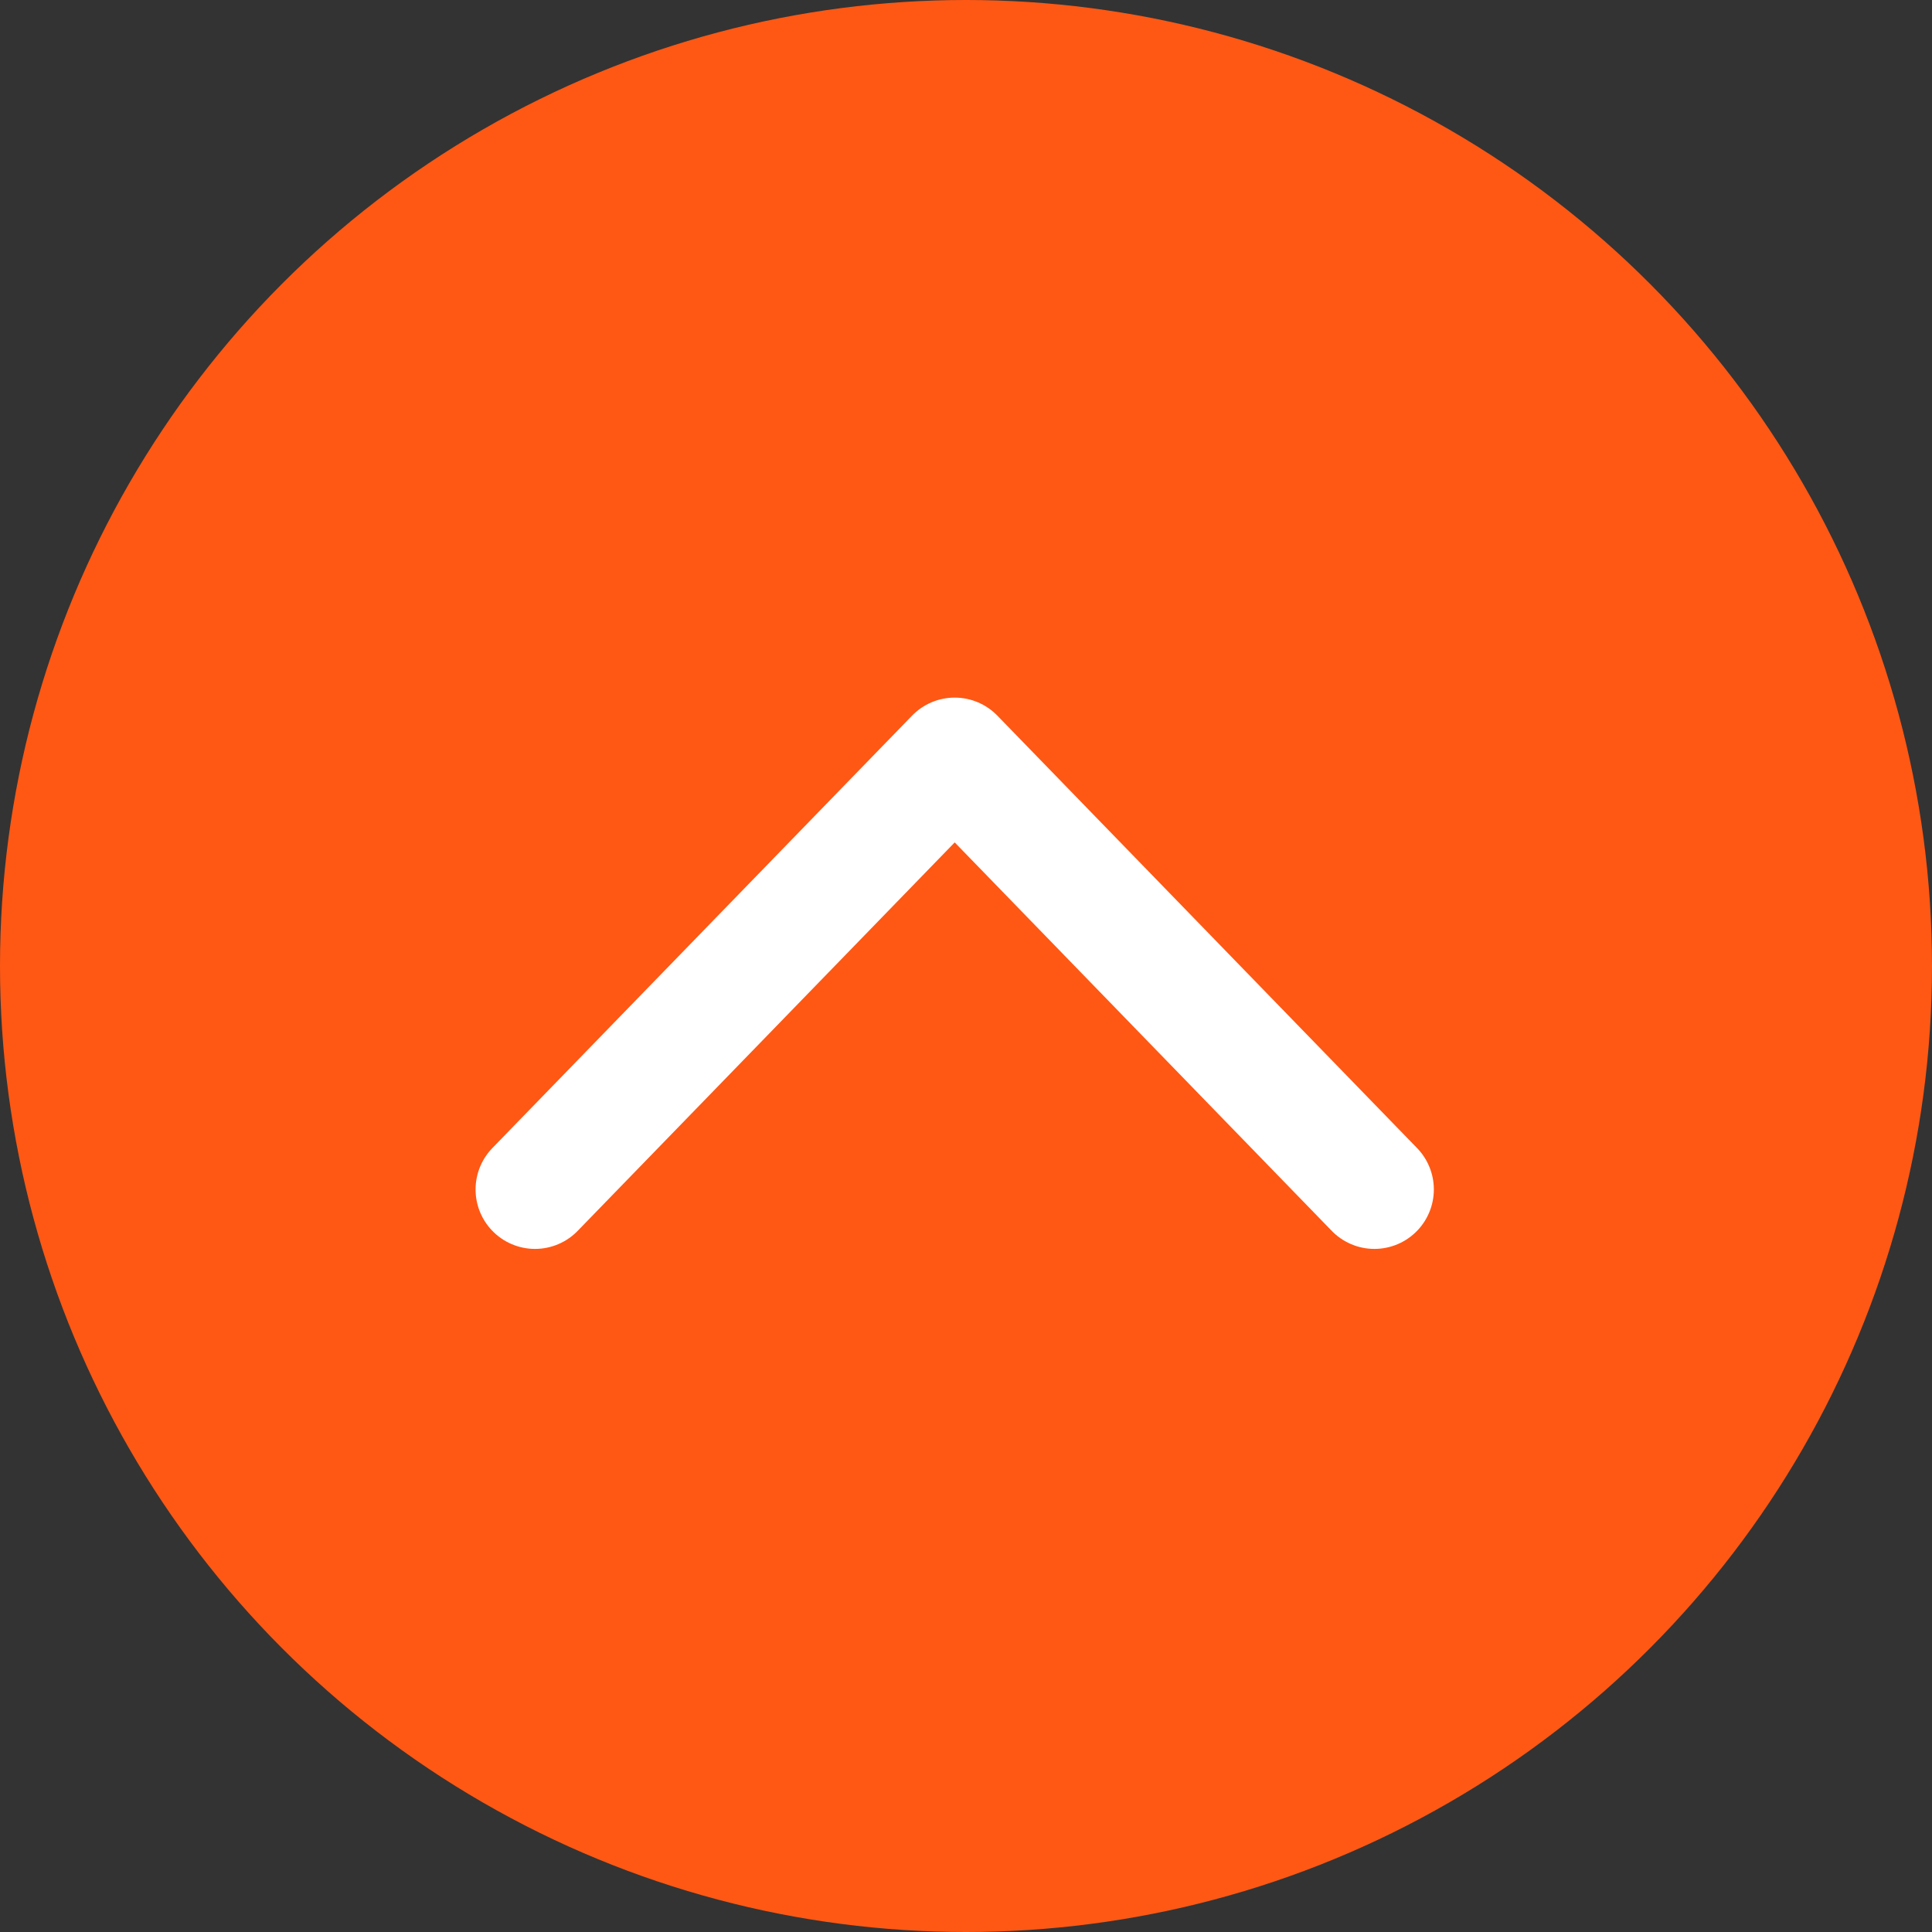 <svg xmlns="http://www.w3.org/2000/svg" width="65" height="65" viewBox="0 0 65 65">
    <rect x="0" y="0" width="65" height="65" fill="#333333" stroke="none"/>
    <g fill="none" fill-rule="evenodd">
        <g>
            <g transform="translate(-1210 -536) matrix(1 0 0 -1 1210 601)">
                <circle cx="32.5" cy="32.5" r="32.5" fill="#FE5814"/>
                <g stroke="#FFF" stroke-linecap="round" stroke-linejoin="round" stroke-width="4">
                    <path d="M0 0L14.12 14.548 28.24 0" transform="translate(17 22) translate(1 2.982)"/>
                </g>
            </g>
        </g>
    </g>
</svg>
